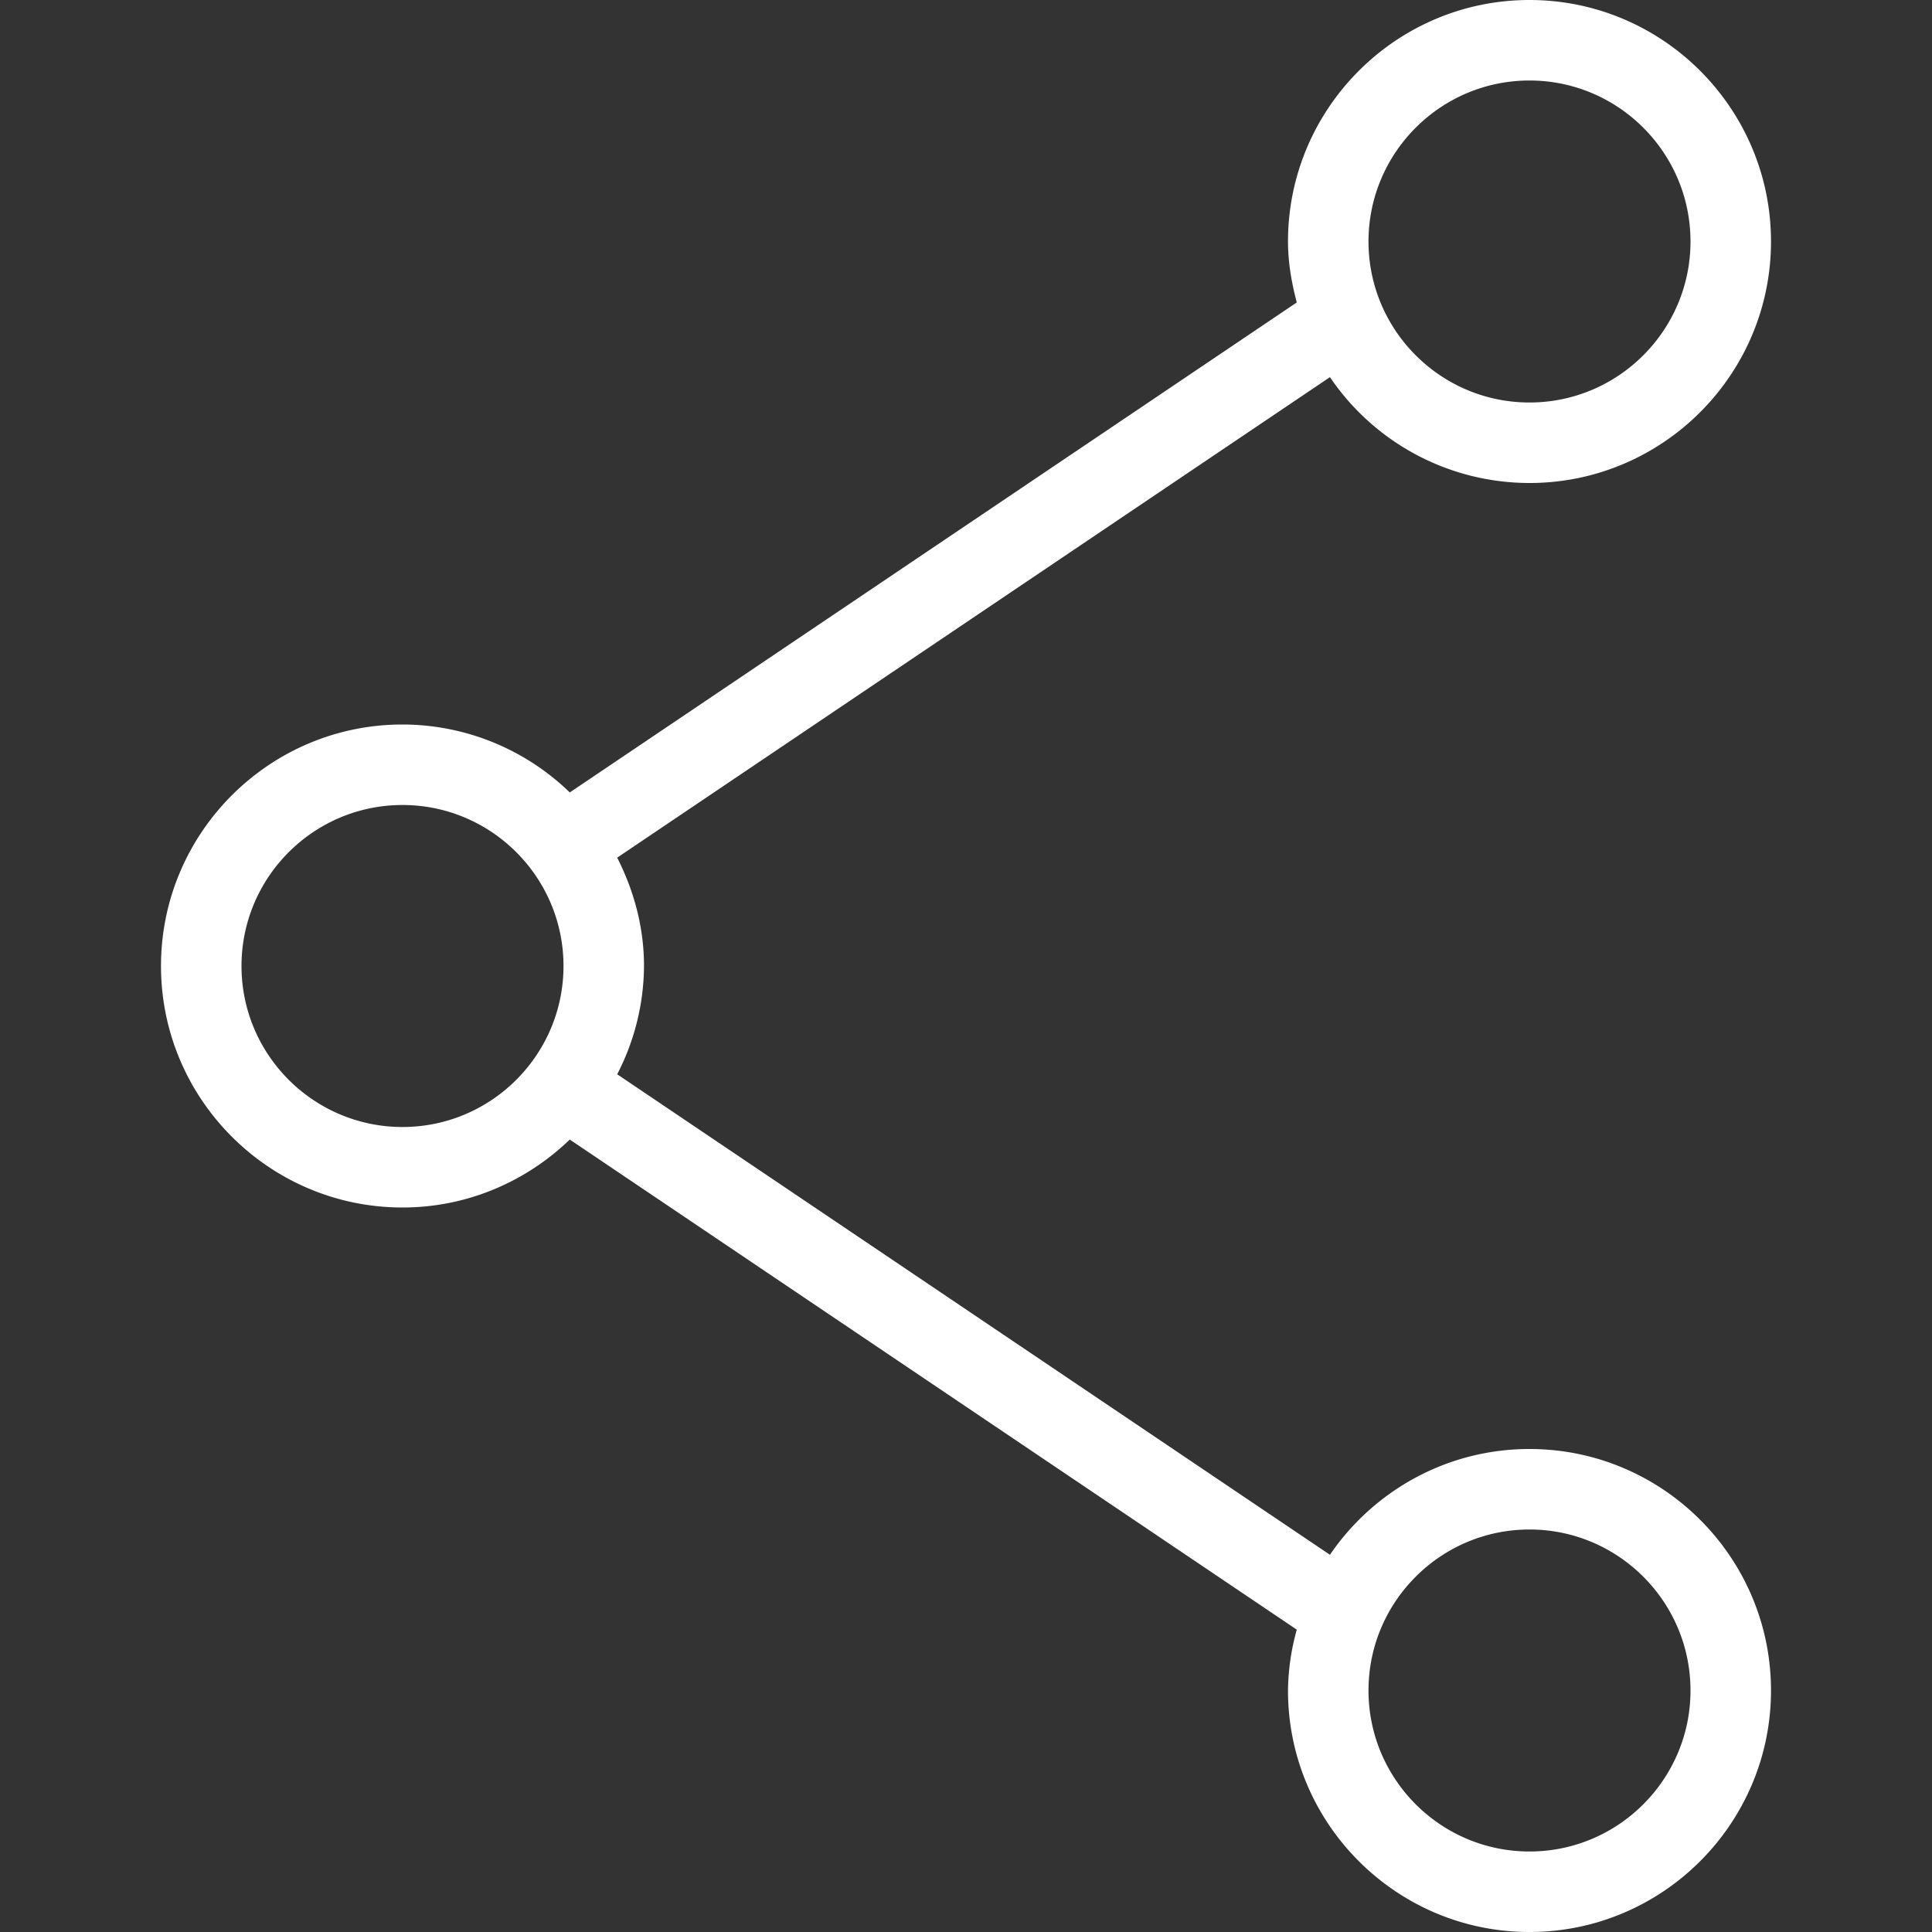 <svg width="24" height="24" viewBox="0 0 24 24" xmlns="http://www.w3.org/2000/svg"><rect x="0" y="0" width="24" height="24" fill="#333333" stroke="none"/><g fill="none" fill-rule="evenodd"><path d="M0 0h24v24H0z"/><path d="M0 0h24v24H0z"/><path d="M19 6c1.654 0 3-1.346 3-3s-1.346-3-3-3-3 1.346-3 3c0 .263.045.514.109.757L7.078 9.844A2.988 2.988 0 0 0 5 9c-1.654 0-3 1.346-3 3s1.346 3 3 3c.807 0 1.538-.324 2.078-.844l9.031 6.088c-.069.246-.106.5-.109.756 0 1.654 1.346 3 3 3s3-1.346 3-3-1.346-3-3-3c-1.03 0-1.939.522-2.479 1.314l-8.854-5.969A2.96 2.96 0 0 0 8 12c0-.486-.127-.939-.333-1.346l8.854-5.969A2.996 2.996 0 0 0 19 6zm0 13c1.103 0 2 .897 2 2s-.897 2-2 2-2-.897-2-2 .897-2 2-2zM5 14c-1.103 0-2-.897-2-2s.897-2 2-2 2 .897 2 2-.897 2-2 2zM19 1c1.103 0 2 .897 2 2s-.897 2-2 2-2-.897-2-2 .897-2 2-2z" fill="#FFF" fill-rule="nonzero"/></g></svg>